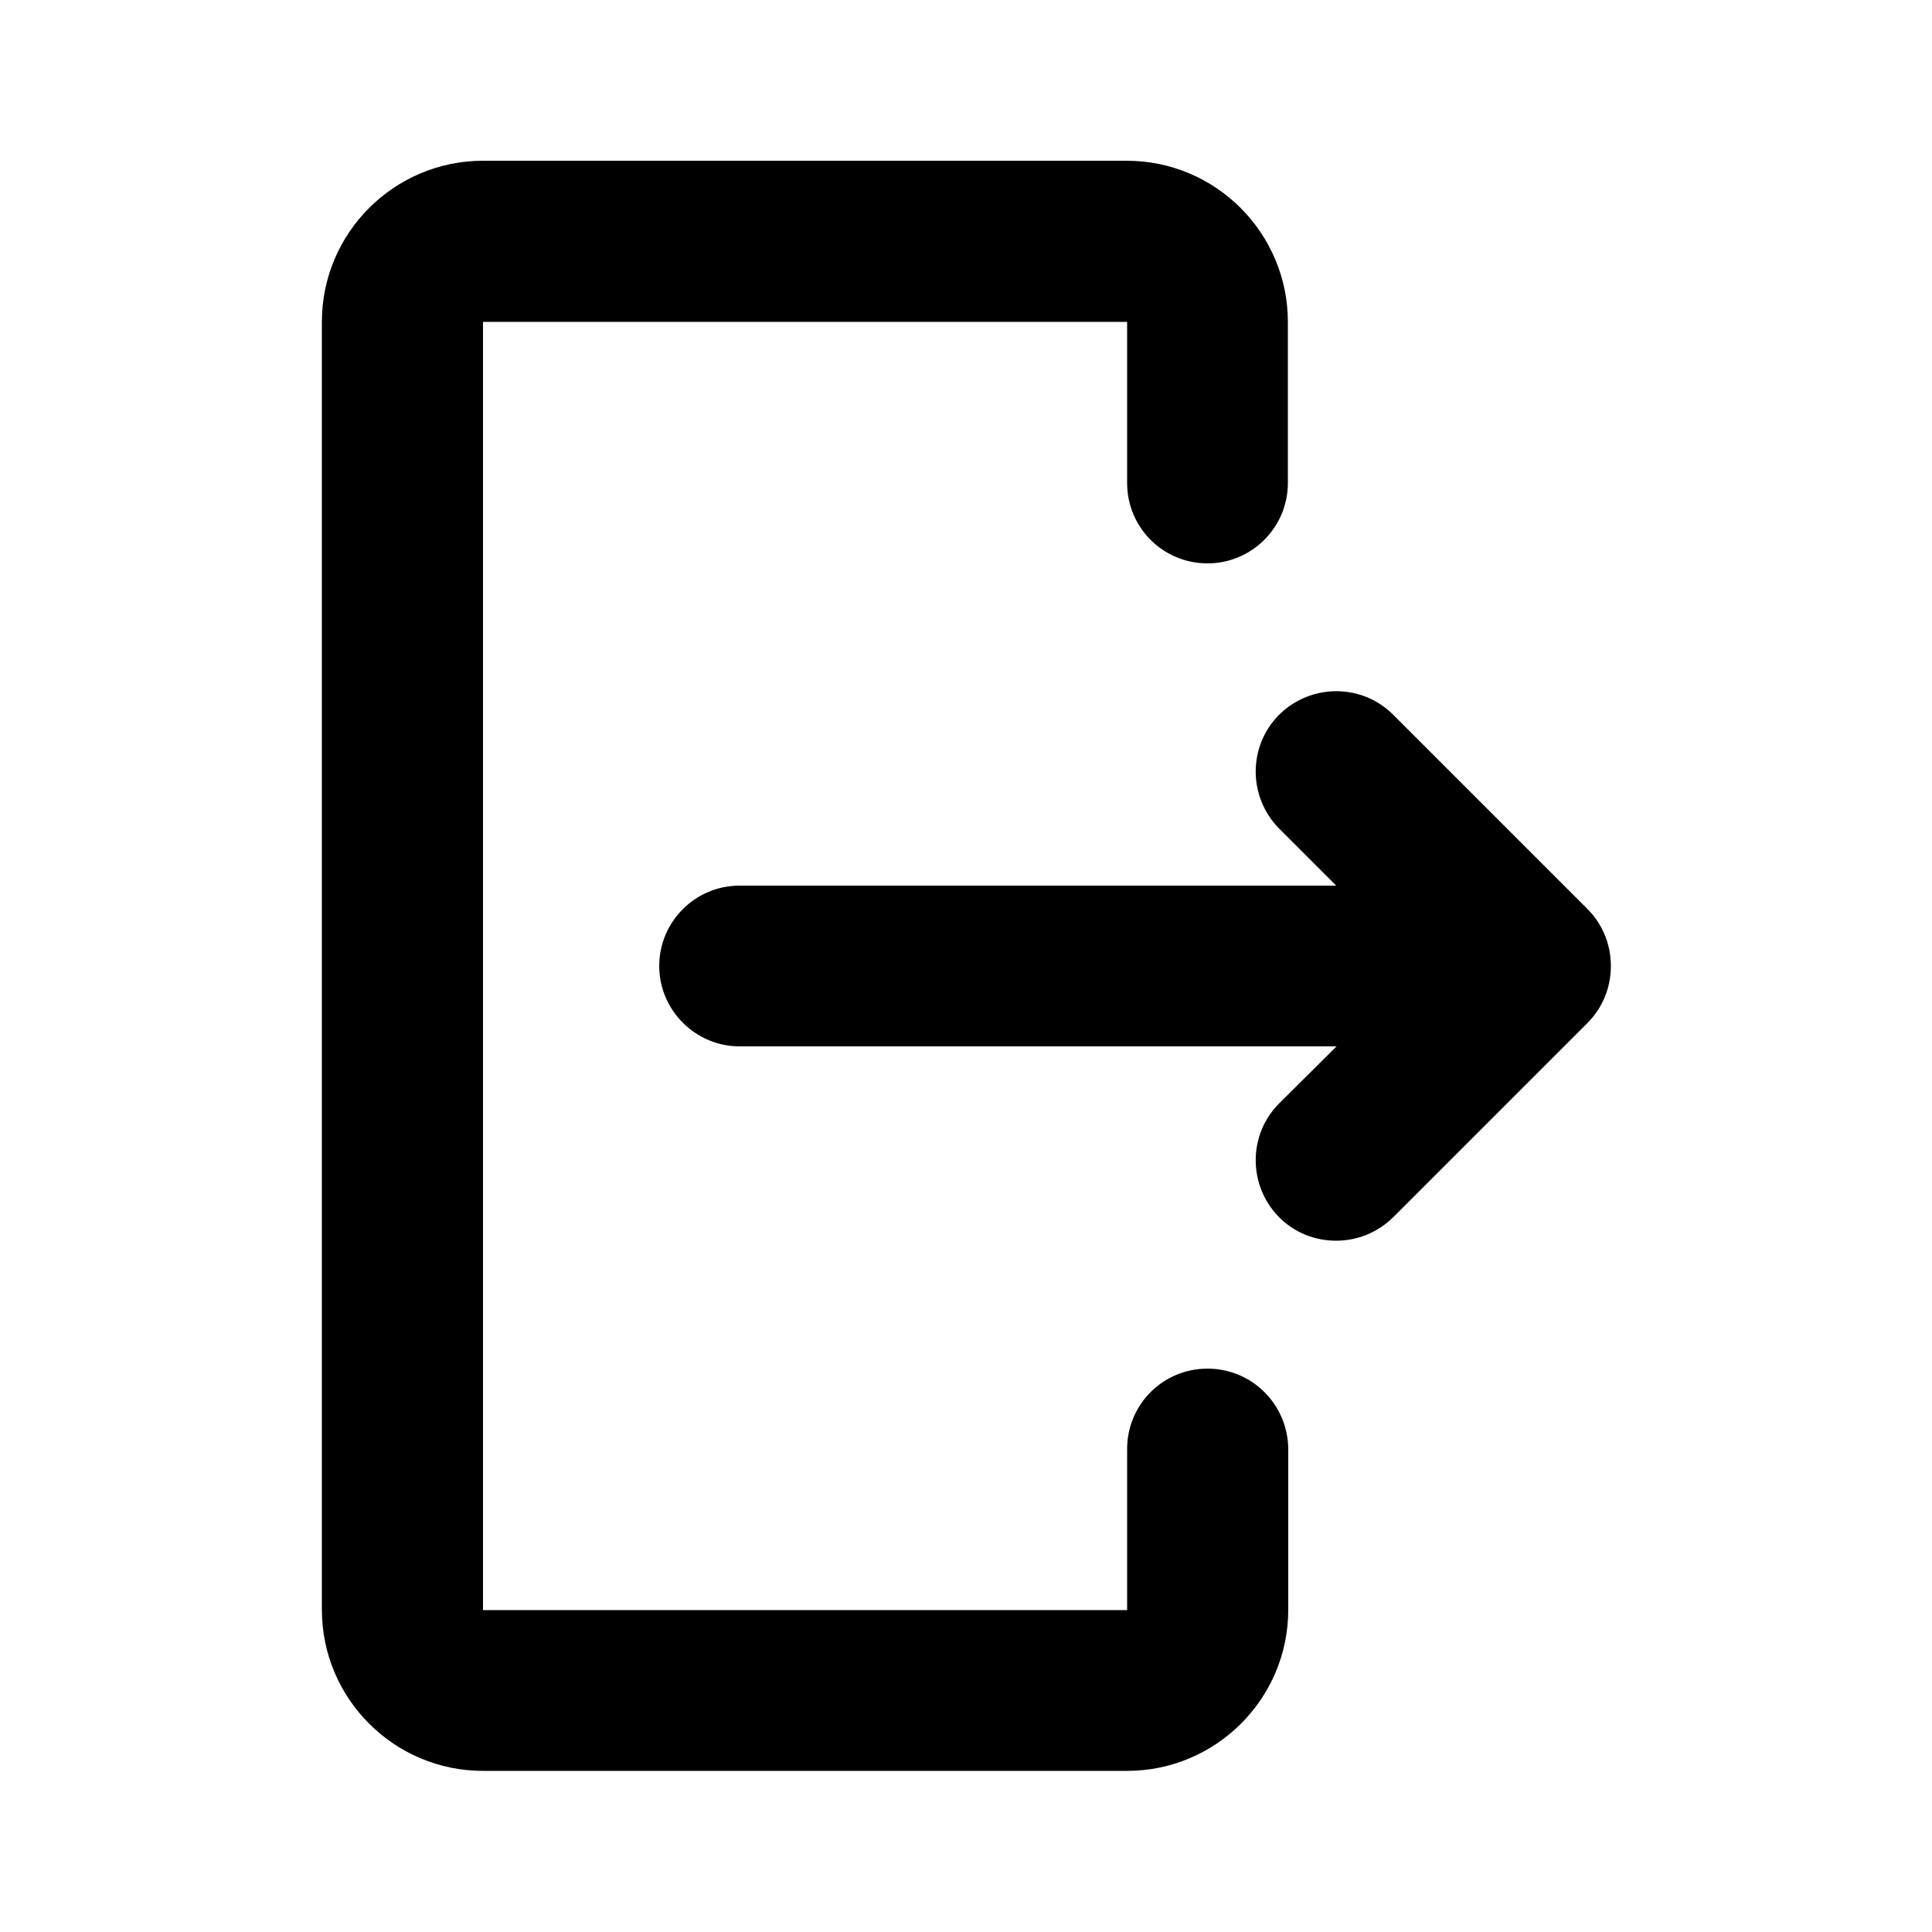 <?xml version="1.0" encoding="utf-8"?>
<!-- Generator: Adobe Illustrator 26.2.1, SVG Export Plug-In . SVG Version: 6.00 Build 0)  -->
<svg version="1.1" id="like" xmlns="http://www.w3.org/2000/svg" xmlns:xlink="http://www.w3.org/1999/xlink" x="0px" y="0px"
	 viewBox="0 0 512 512" style="enable-background:new 0 0 512 512;" xml:space="preserve">
<g>
	<g>
		<path d="M320,362.7c-11.8,0-21.3,9.5-21.3,21.3v42.7H128V85.3h170.7V128c0,11.8,9.5,21.3,21.3,21.3s21.3-9.6,21.3-21.3V85.3
			c0-23.5-19.1-42.7-42.7-42.7H128c-23.5,0-42.7,19.1-42.7,42.7v341.3c0,23.5,19.1,42.7,42.7,42.7h170.7c23.5,0,42.7-19.1,42.7-42.7
			V384C341.3,372.2,331.8,362.7,320,362.7z"/>
		<path d="M420.7,240.9l-51.5-51.5c-8.3-8.3-21.8-8.3-30.2,0c-8.3,8.3-8.3,21.8,0,30.2l15.1,15.1H196c-11.8,0-21.3,9.6-21.3,21.3
			s9.6,21.3,21.3,21.3h158.2L339,292.4c-8.3,8.3-8.3,21.8,0,30.2c4.2,4.2,9.6,6.2,15.1,6.2s10.9-2.1,15.1-6.2l51.5-51.5
			c4-4,6.2-9.4,6.2-15.1S424.7,244.9,420.7,240.9z"/>
	</g>
</g>
</svg>
